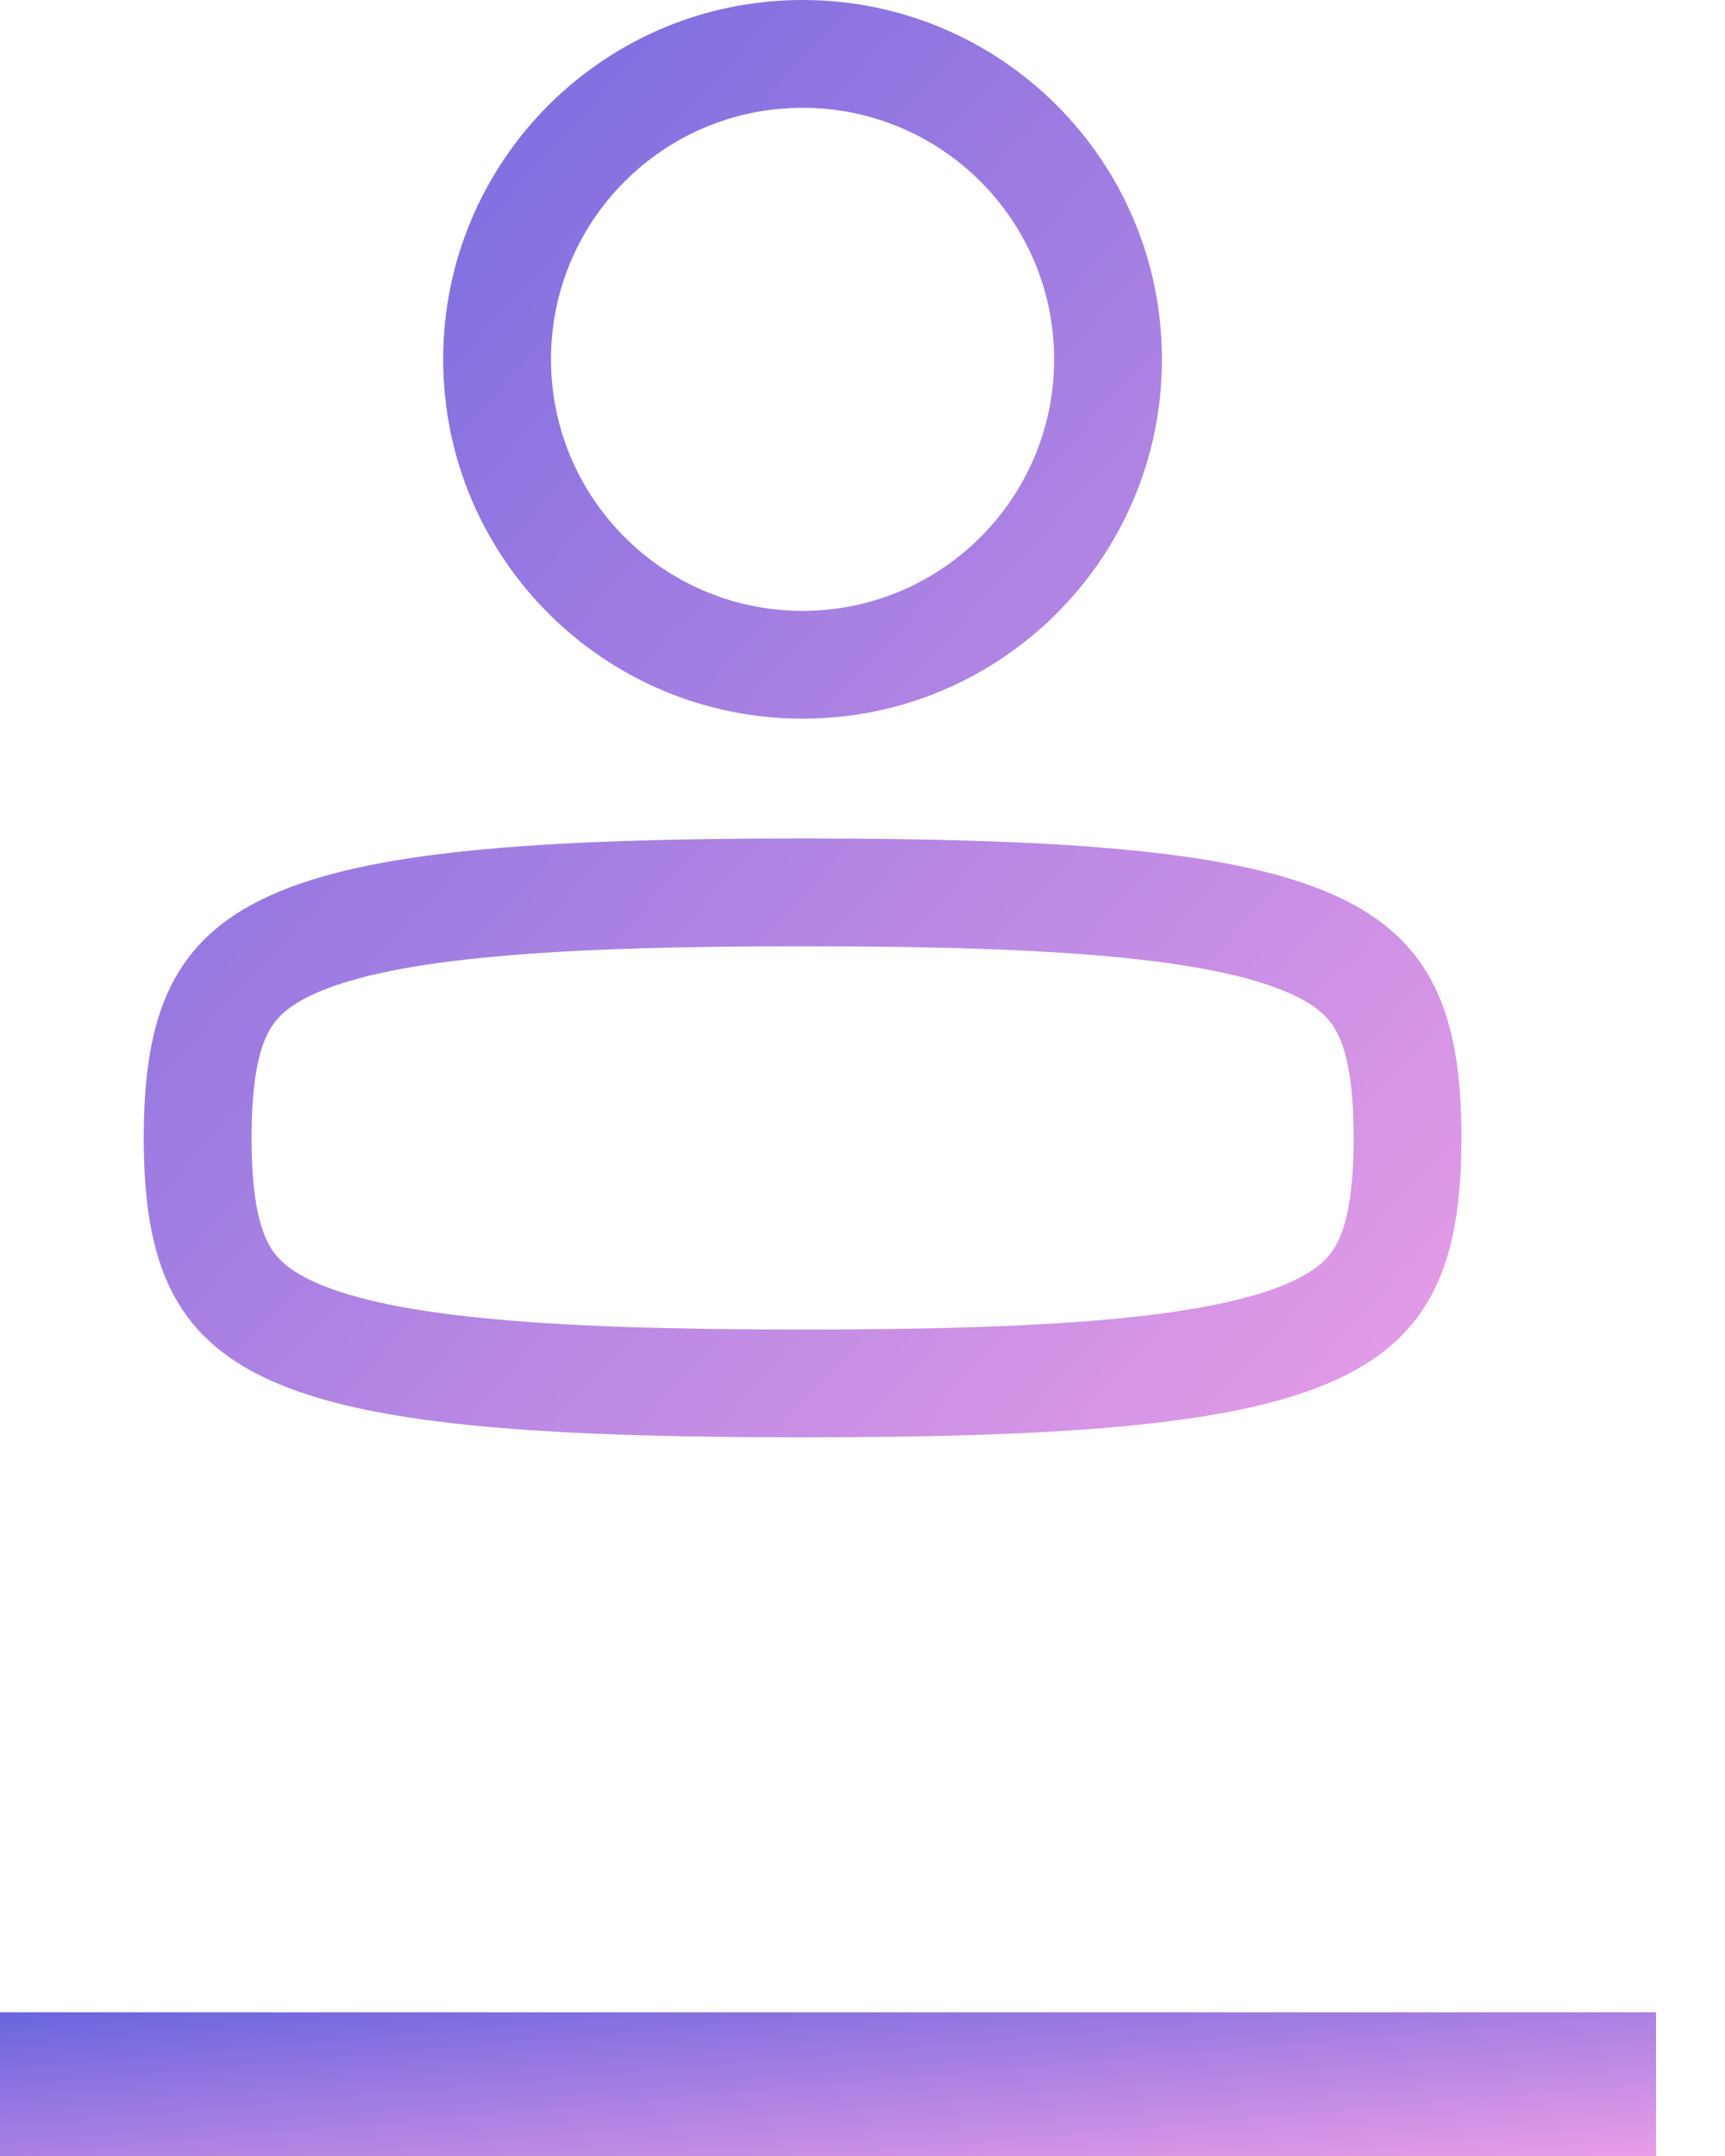 <svg width="24" height="30" viewBox="0 0 24 30" fill="none" xmlns="http://www.w3.org/2000/svg">
<rect y="28" width="23.04" height="2" fill="url(#paint0_linear_0_1)"/>
<path fill-rule="evenodd" clip-rule="evenodd" d="M7.666 5C7.666 6.933 9.233 8.5 11.166 8.5C13.099 8.5 14.666 6.933 14.666 5C14.666 3.067 13.099 1.5 11.166 1.5C9.233 1.5 7.666 3.067 7.666 5ZM6.166 5C6.166 7.761 8.405 10 11.166 10C13.928 10 16.166 7.761 16.166 5C16.166 2.239 13.928 0 11.166 0C8.405 0 6.166 2.239 6.166 5ZM3.5 15.833C3.5 16.601 3.596 17.023 3.718 17.273C3.813 17.467 3.967 17.653 4.373 17.838C4.828 18.045 5.549 18.223 6.701 18.339C7.838 18.454 9.294 18.5 11.167 18.5C13.039 18.5 14.496 18.454 15.633 18.339C16.784 18.223 17.505 18.045 17.96 17.838C18.366 17.653 18.52 17.467 18.615 17.273C18.738 17.023 18.833 16.601 18.833 15.833C18.833 15.066 18.738 14.644 18.615 14.394C18.52 14.2 18.366 14.013 17.96 13.829C17.505 13.622 16.784 13.444 15.633 13.328C14.496 13.213 13.039 13.167 11.167 13.167C9.294 13.167 7.838 13.213 6.701 13.328C5.549 13.444 4.828 13.622 4.373 13.829C3.967 14.013 3.813 14.2 3.718 14.394C3.596 14.644 3.5 15.066 3.5 15.833ZM2 15.833C2 19.265 3.618 20 11.167 20C18.715 20 20.333 19.265 20.333 15.833C20.333 12.402 18.715 11.667 11.167 11.667C3.618 11.667 2 12.402 2 15.833Z" fill="url(#paint1_linear_0_1)"/>
<defs>
<linearGradient id="paint0_linear_0_1" x1="-11.263" y1="29" x2="-10.922" y2="32.925" gradientUnits="userSpaceOnUse">
<stop stop-color="#6B65DE"/>
<stop offset="1" stop-color="#E89DE7"/>
</linearGradient>
<linearGradient id="paint1_linear_0_1" x1="-6.962" y1="9.997" x2="12.737" y2="28.054" gradientUnits="userSpaceOnUse">
<stop stop-color="#6B65DE"/>
<stop offset="1" stop-color="#E89DE7"/>
</linearGradient>
</defs>
</svg>
